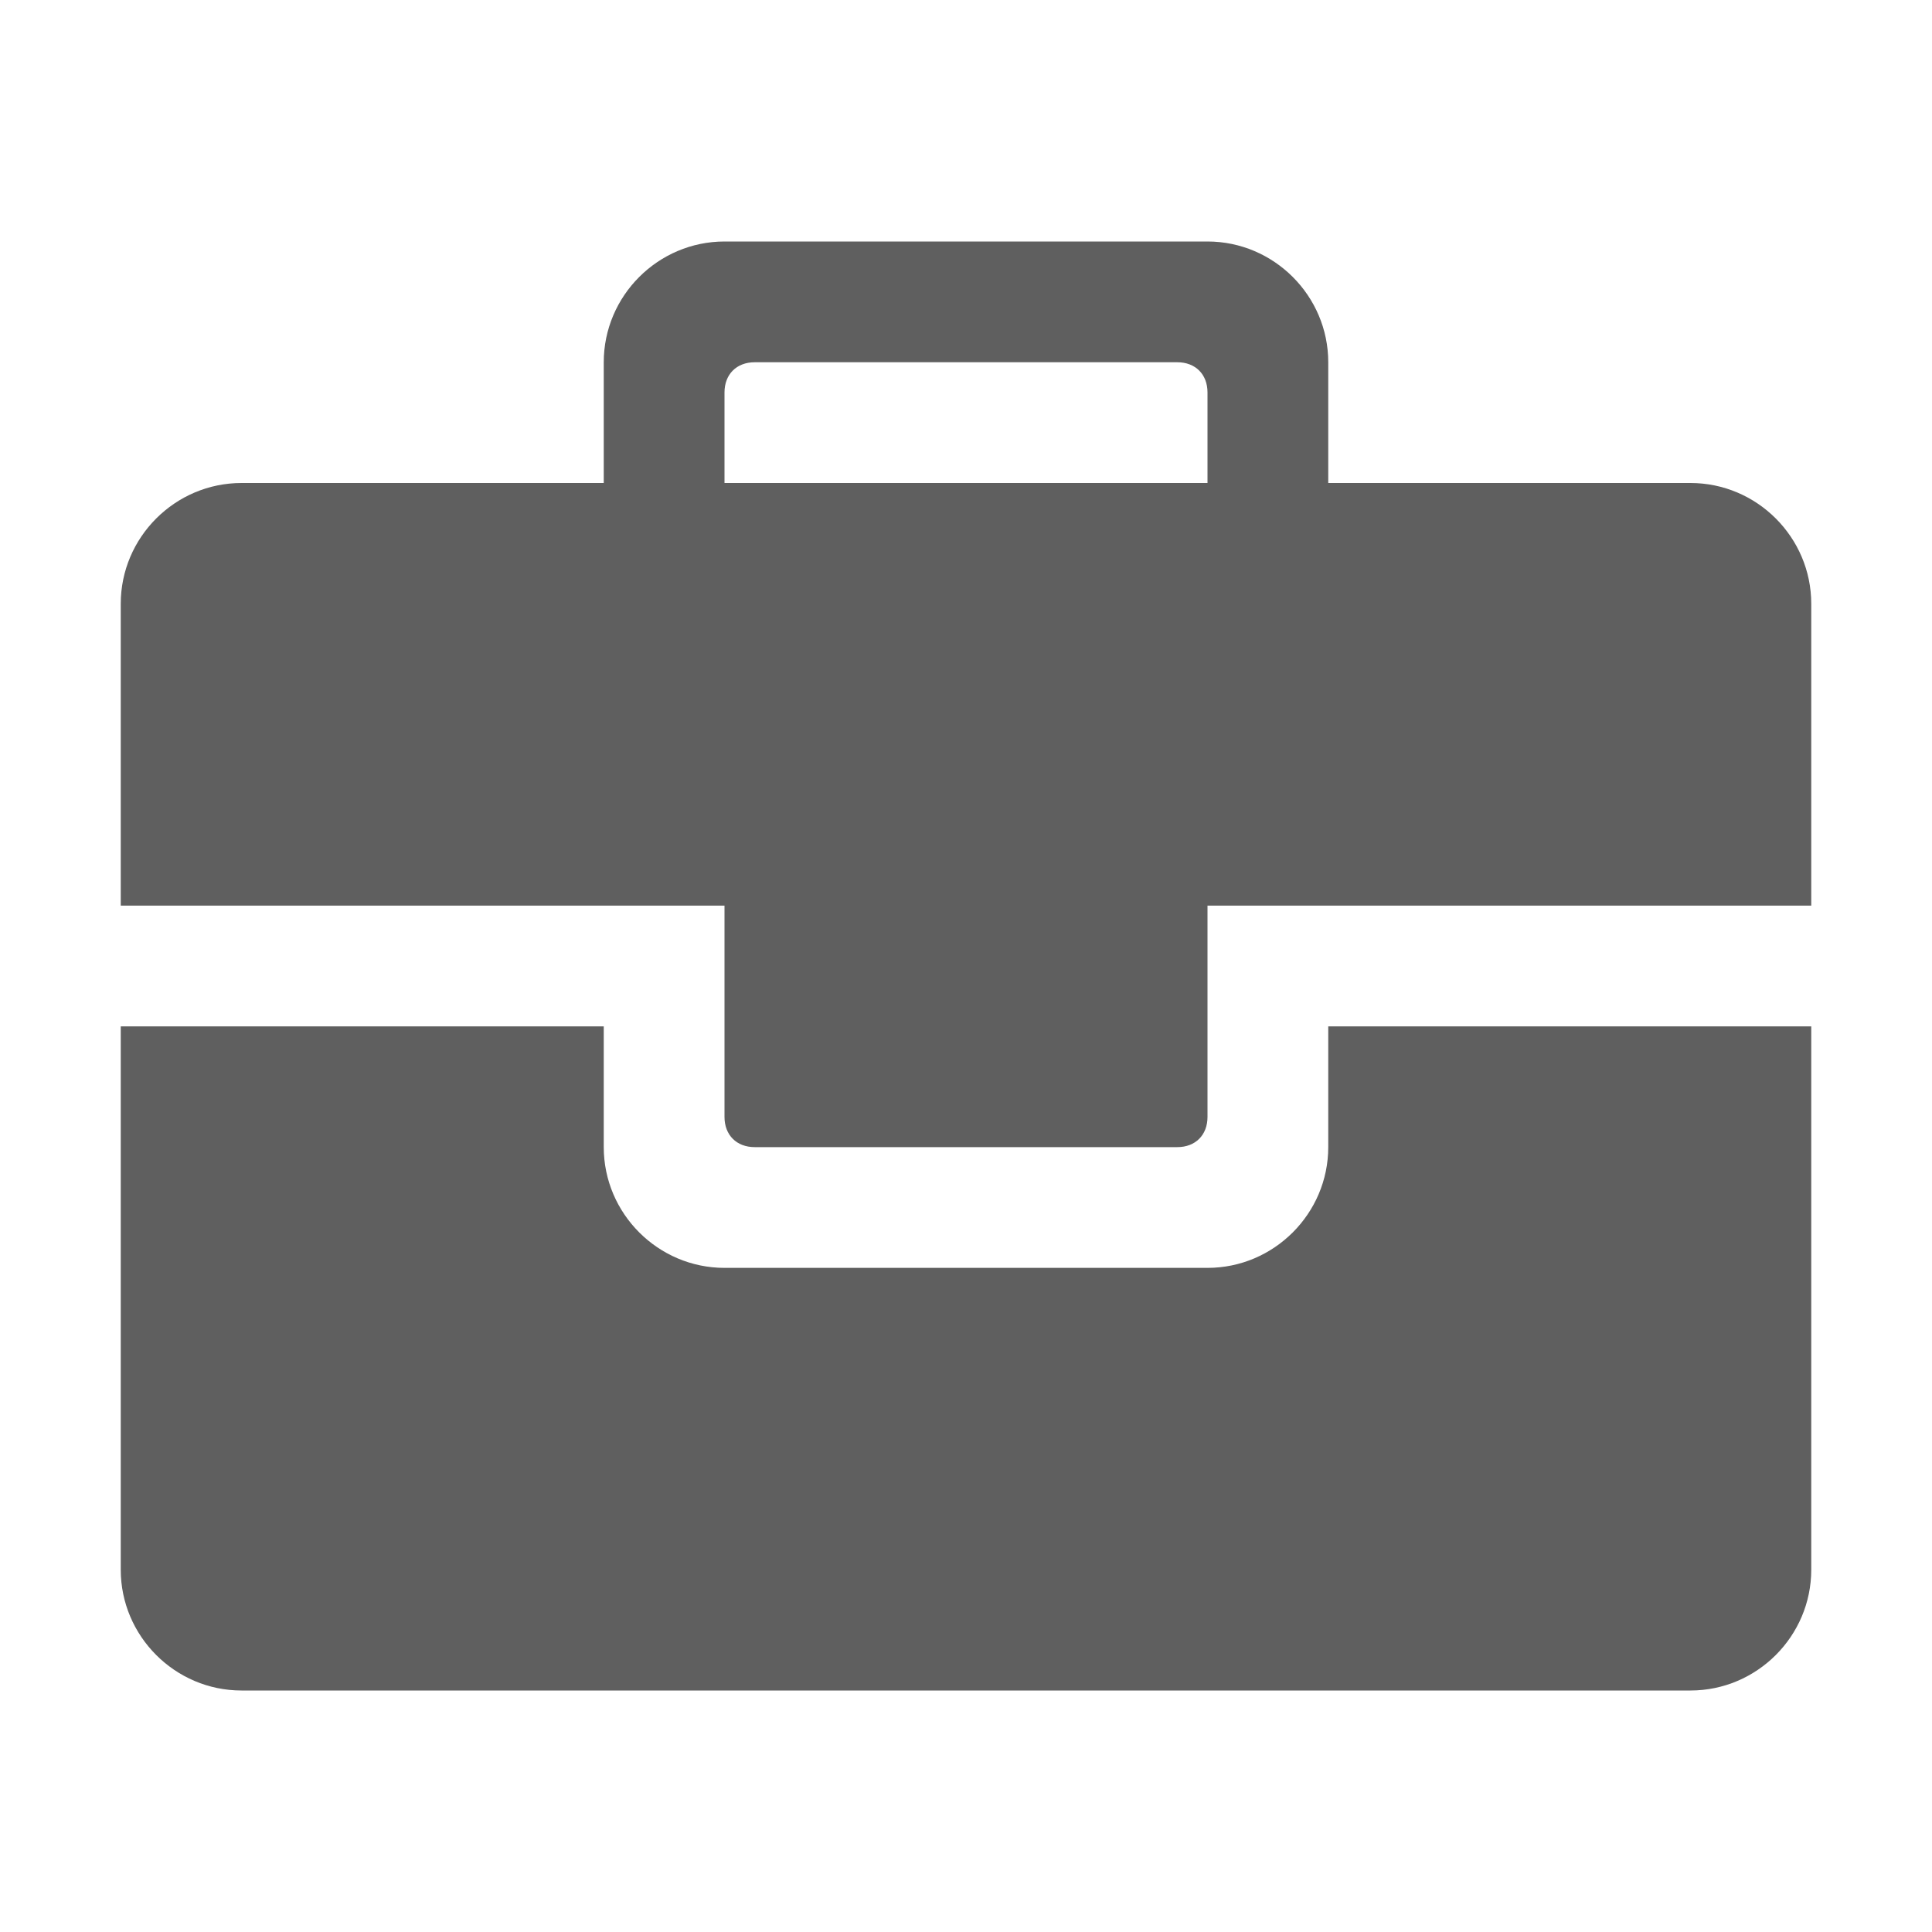 <?xml version="1.0" encoding="utf-8"?>
<!-- Generator: Adobe Illustrator 22.0.0, SVG Export Plug-In . SVG Version: 6.00 Build 0)  -->
<svg version="1.1" id="图层_1" xmlns="http://www.w3.org/2000/svg" xmlns:xlink="http://www.w3.org/1999/xlink" x="0px" y="0px"
	 viewBox="0 0 64 64" style="enable-background:new 0 0 64 64;" xml:space="preserve">
<style type="text/css">
	.st0{fill:#5F5F5F;}
</style>
<g>
	<path class="st0" d="M44,38c0,2.2-1.8,4-4,4H24c-2.2,0-4-1.8-4-4v-4H4v18c0,2.2,1.8,4,4,4h48c2.2,0,4-1.8,4-4V34H44V38z"/>
	<path class="st0" d="M56,16H44v-4c0-2.2-1.8-4-4-4H24c-2.2,0-4,1.8-4,4v4H8c-2.2,0-4,1.8-4,4v10h20v4v3c0,0.6,0.4,1,1,1h14
		c0.6,0,1-0.4,1-1v-3v-4h20V20C60,17.8,58.2,16,56,16z M24,16v-3c0-0.6,0.4-1,1-1h14c0.6,0,1,0.4,1,1v3H24z"/>
</g>
</svg>
